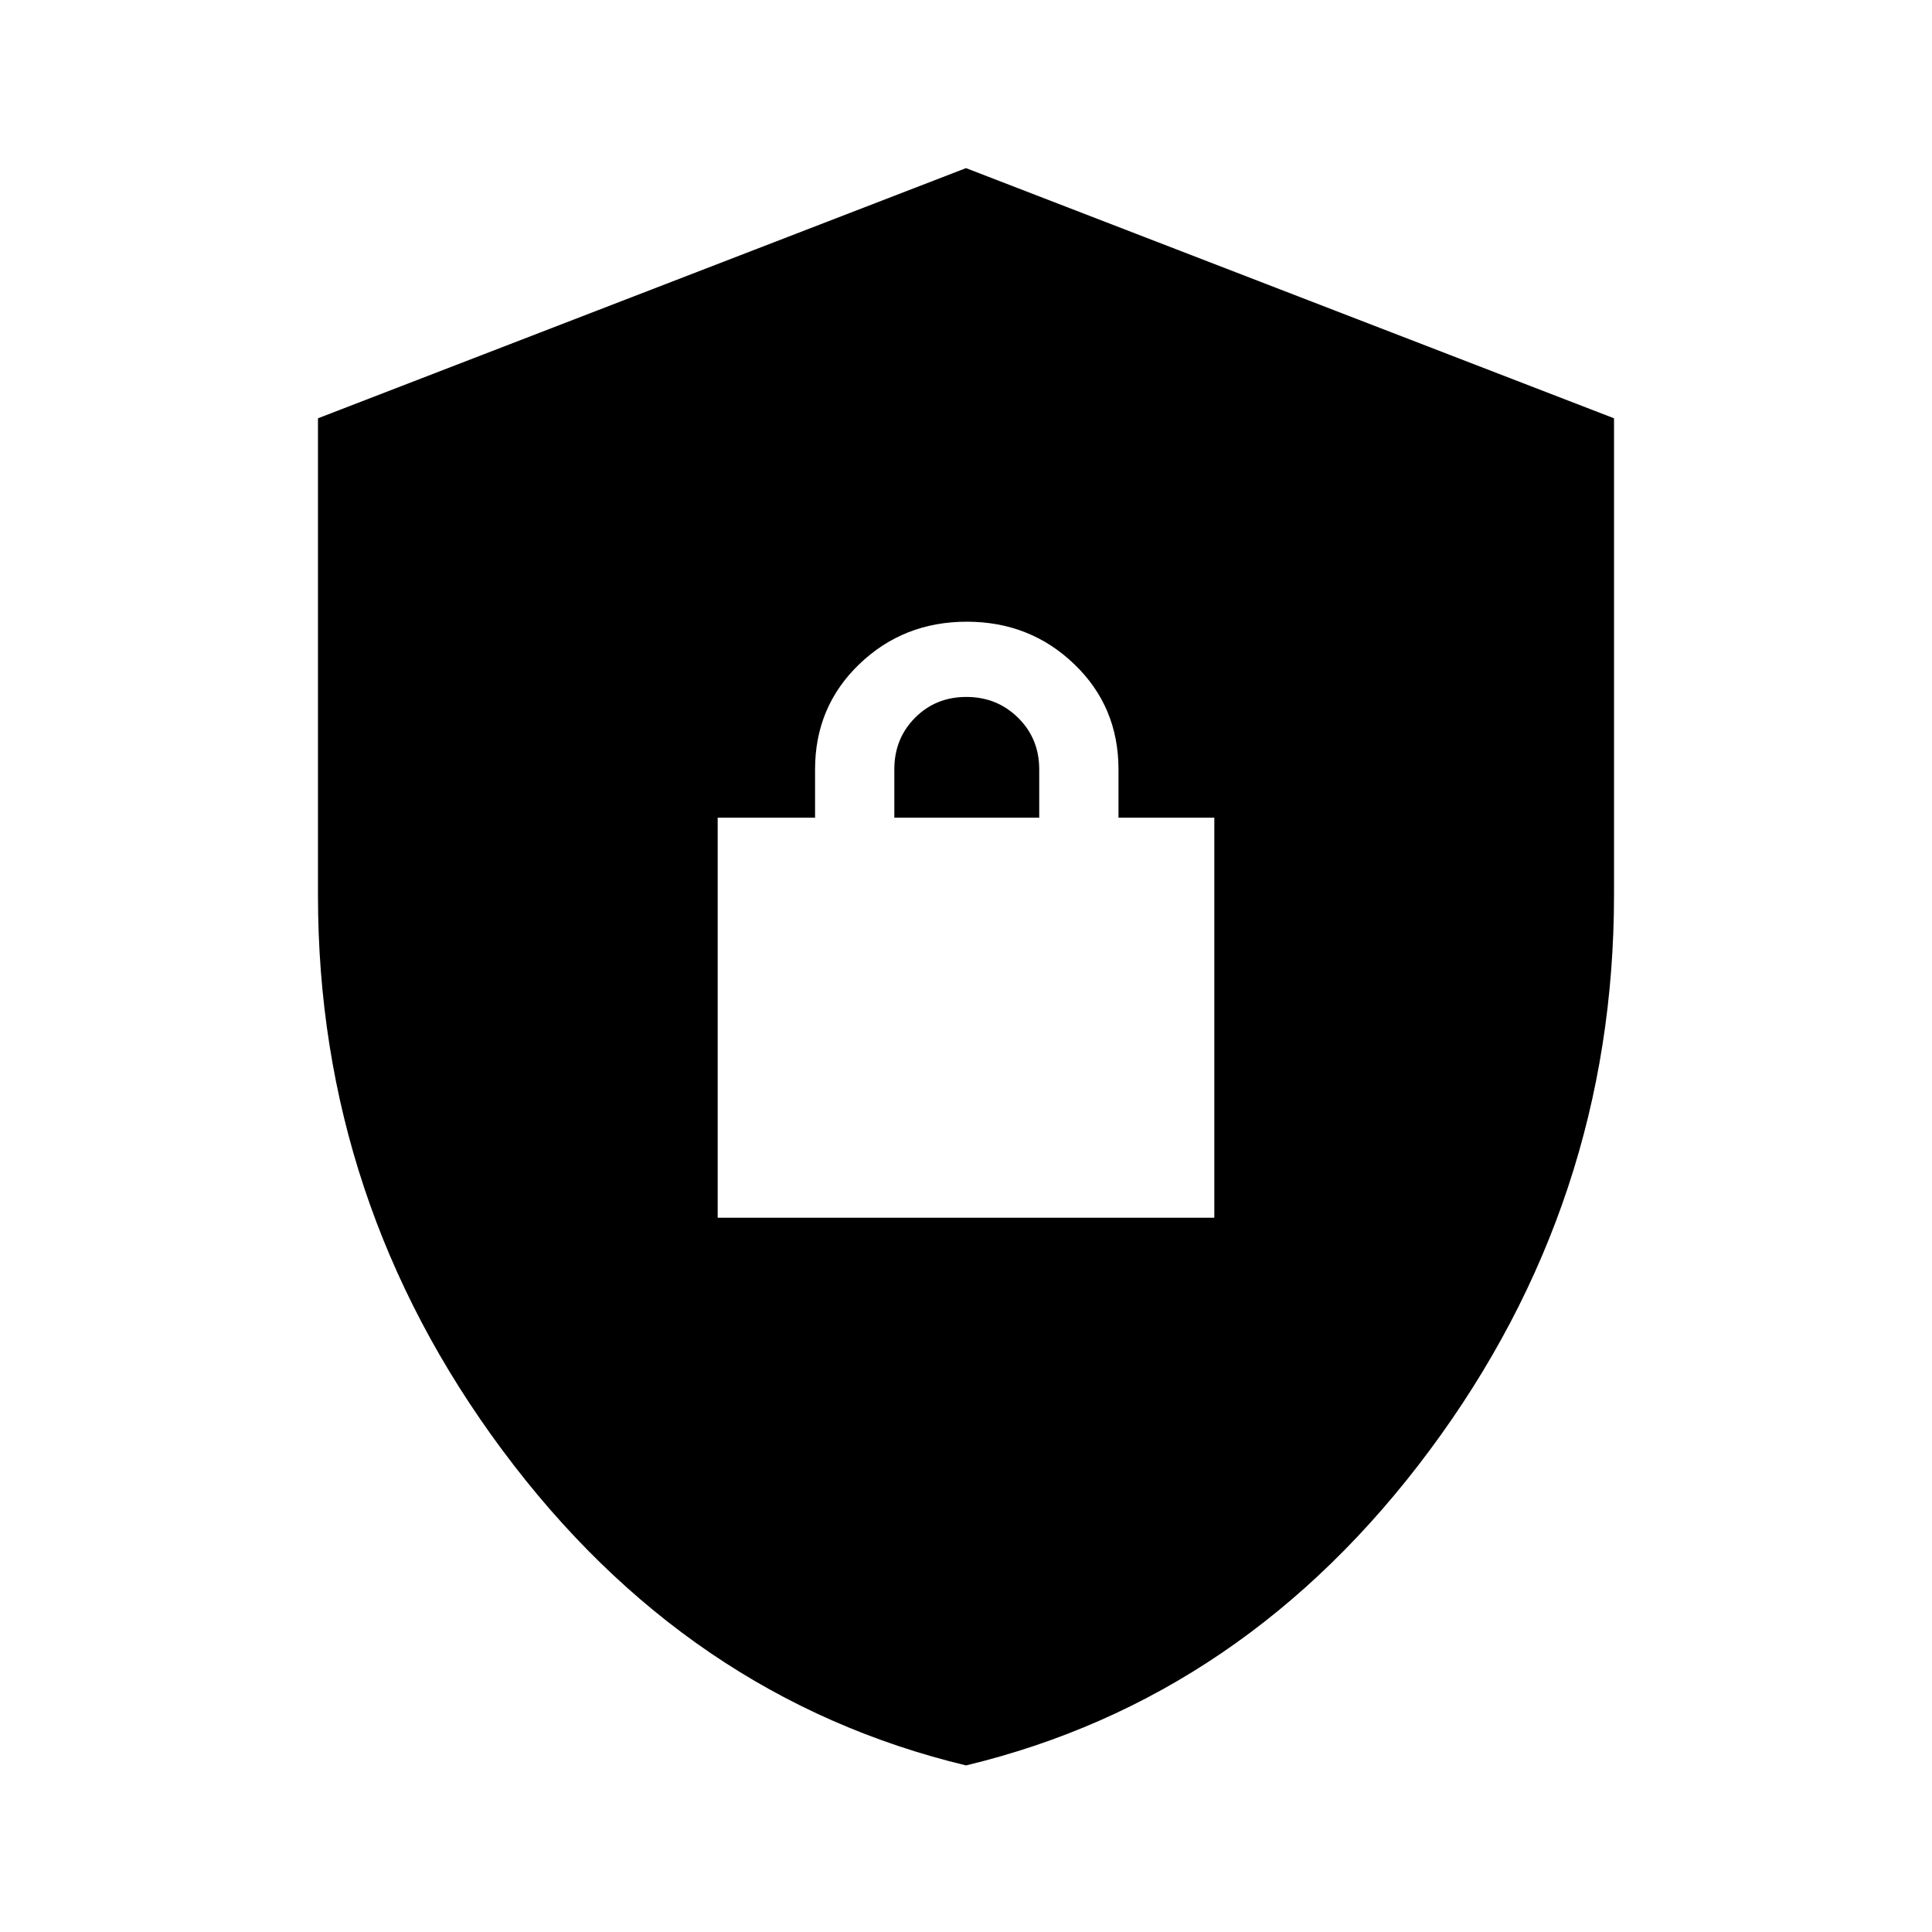 <svg xmlns="http://www.w3.org/2000/svg" height="20" viewBox="0 -960 960 960" width="20"><path d="M480.022-82.77q-138.791-33.385-230.406-156.668Q158.001-362.722 158.001-515v-237.153L480-876.46l321.999 124.307v236.719q0 152.825-91.594 276.052-91.593 123.227-230.383 156.611ZM356.616-354.925h246.768v-198.768h-47.615v-24q0-31.162-21.962-52.273-21.961-21.111-53.422-21.111-31.462 0-53.423 21.111Q405-608.854 405-577.692v24h-48.384v198.768Zm87.769-198.768v-24q0-15.3 10.289-25.65 10.29-10.35 25.5-10.35 15.211 0 25.711 10.35 10.5 10.35 10.5 25.65v24h-72Z"/></svg>
